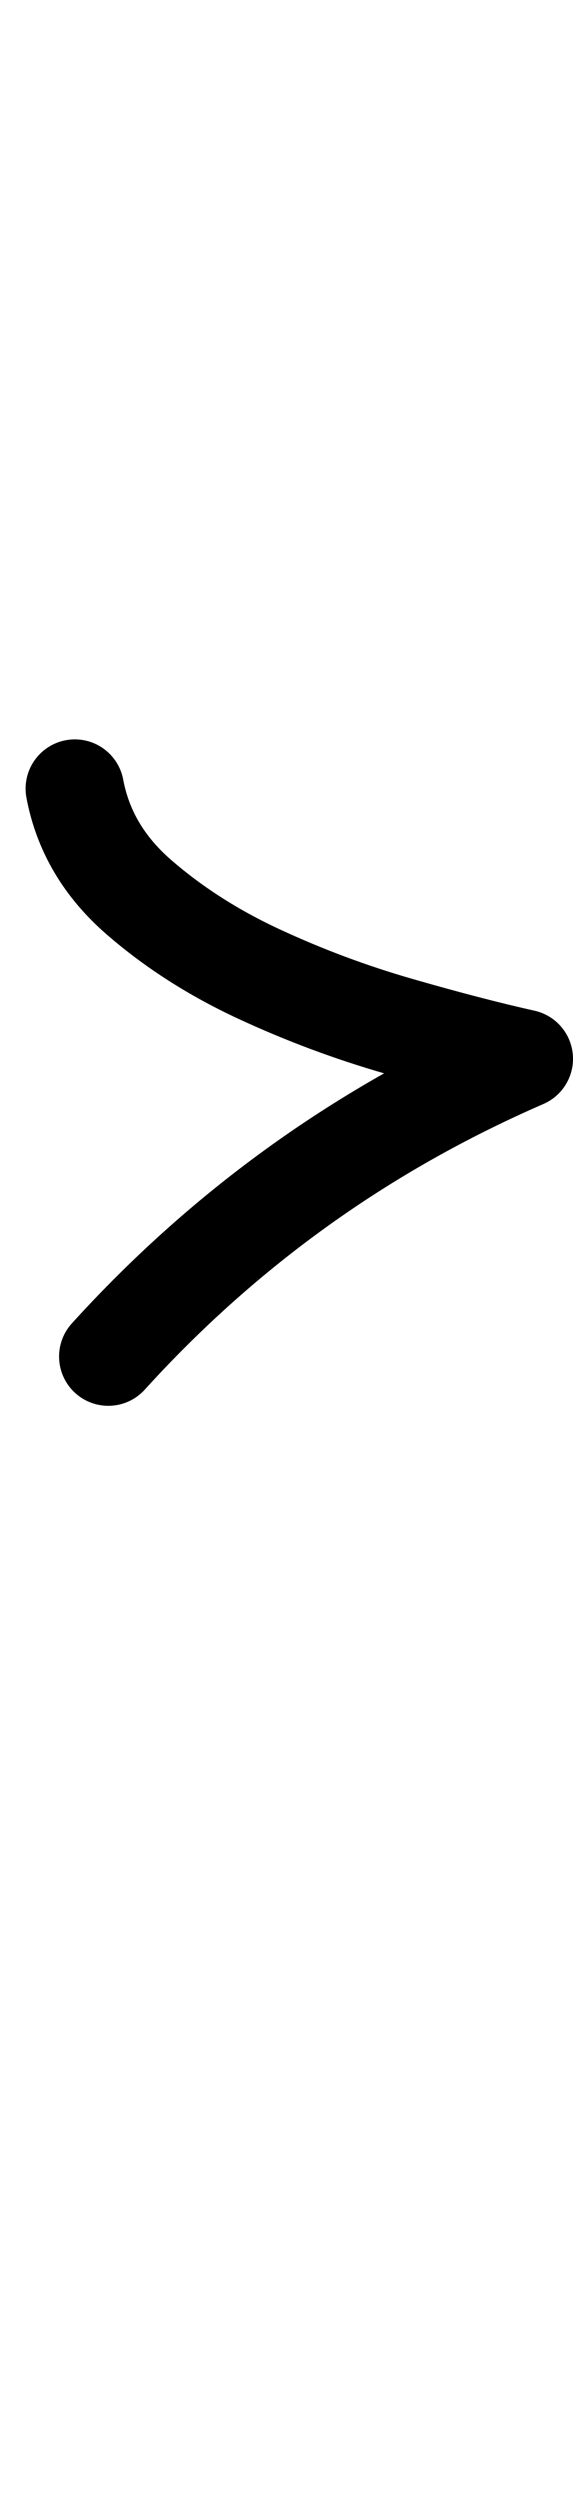 <?xml version="1.0" encoding="UTF-8"?>
<svg xmlns="http://www.w3.org/2000/svg" width="291" height="1268" viewBox="0 0 291 1268" data-advance="291" data-ascent="750" data-descent="-518" data-vertical-extent="1268" data-units-per-em="1000" data-glyph-name="greater" data-codepoint="62" fill="none" stroke="currentColor" stroke-width="50" stroke-linecap="round" stroke-linejoin="round">
  <path d="M38 400Q44 432 70.5 455.0Q97 478 131.5 494.0Q166 510 202.5 520.5Q239 531 266 537Q144 590 55 688Q144 590 266 537Q239 531 202.5 520.5Q166 510 131.5 494.0Q97 478 70.5 455.0Q44 432 38 400Z"/>
</svg>
